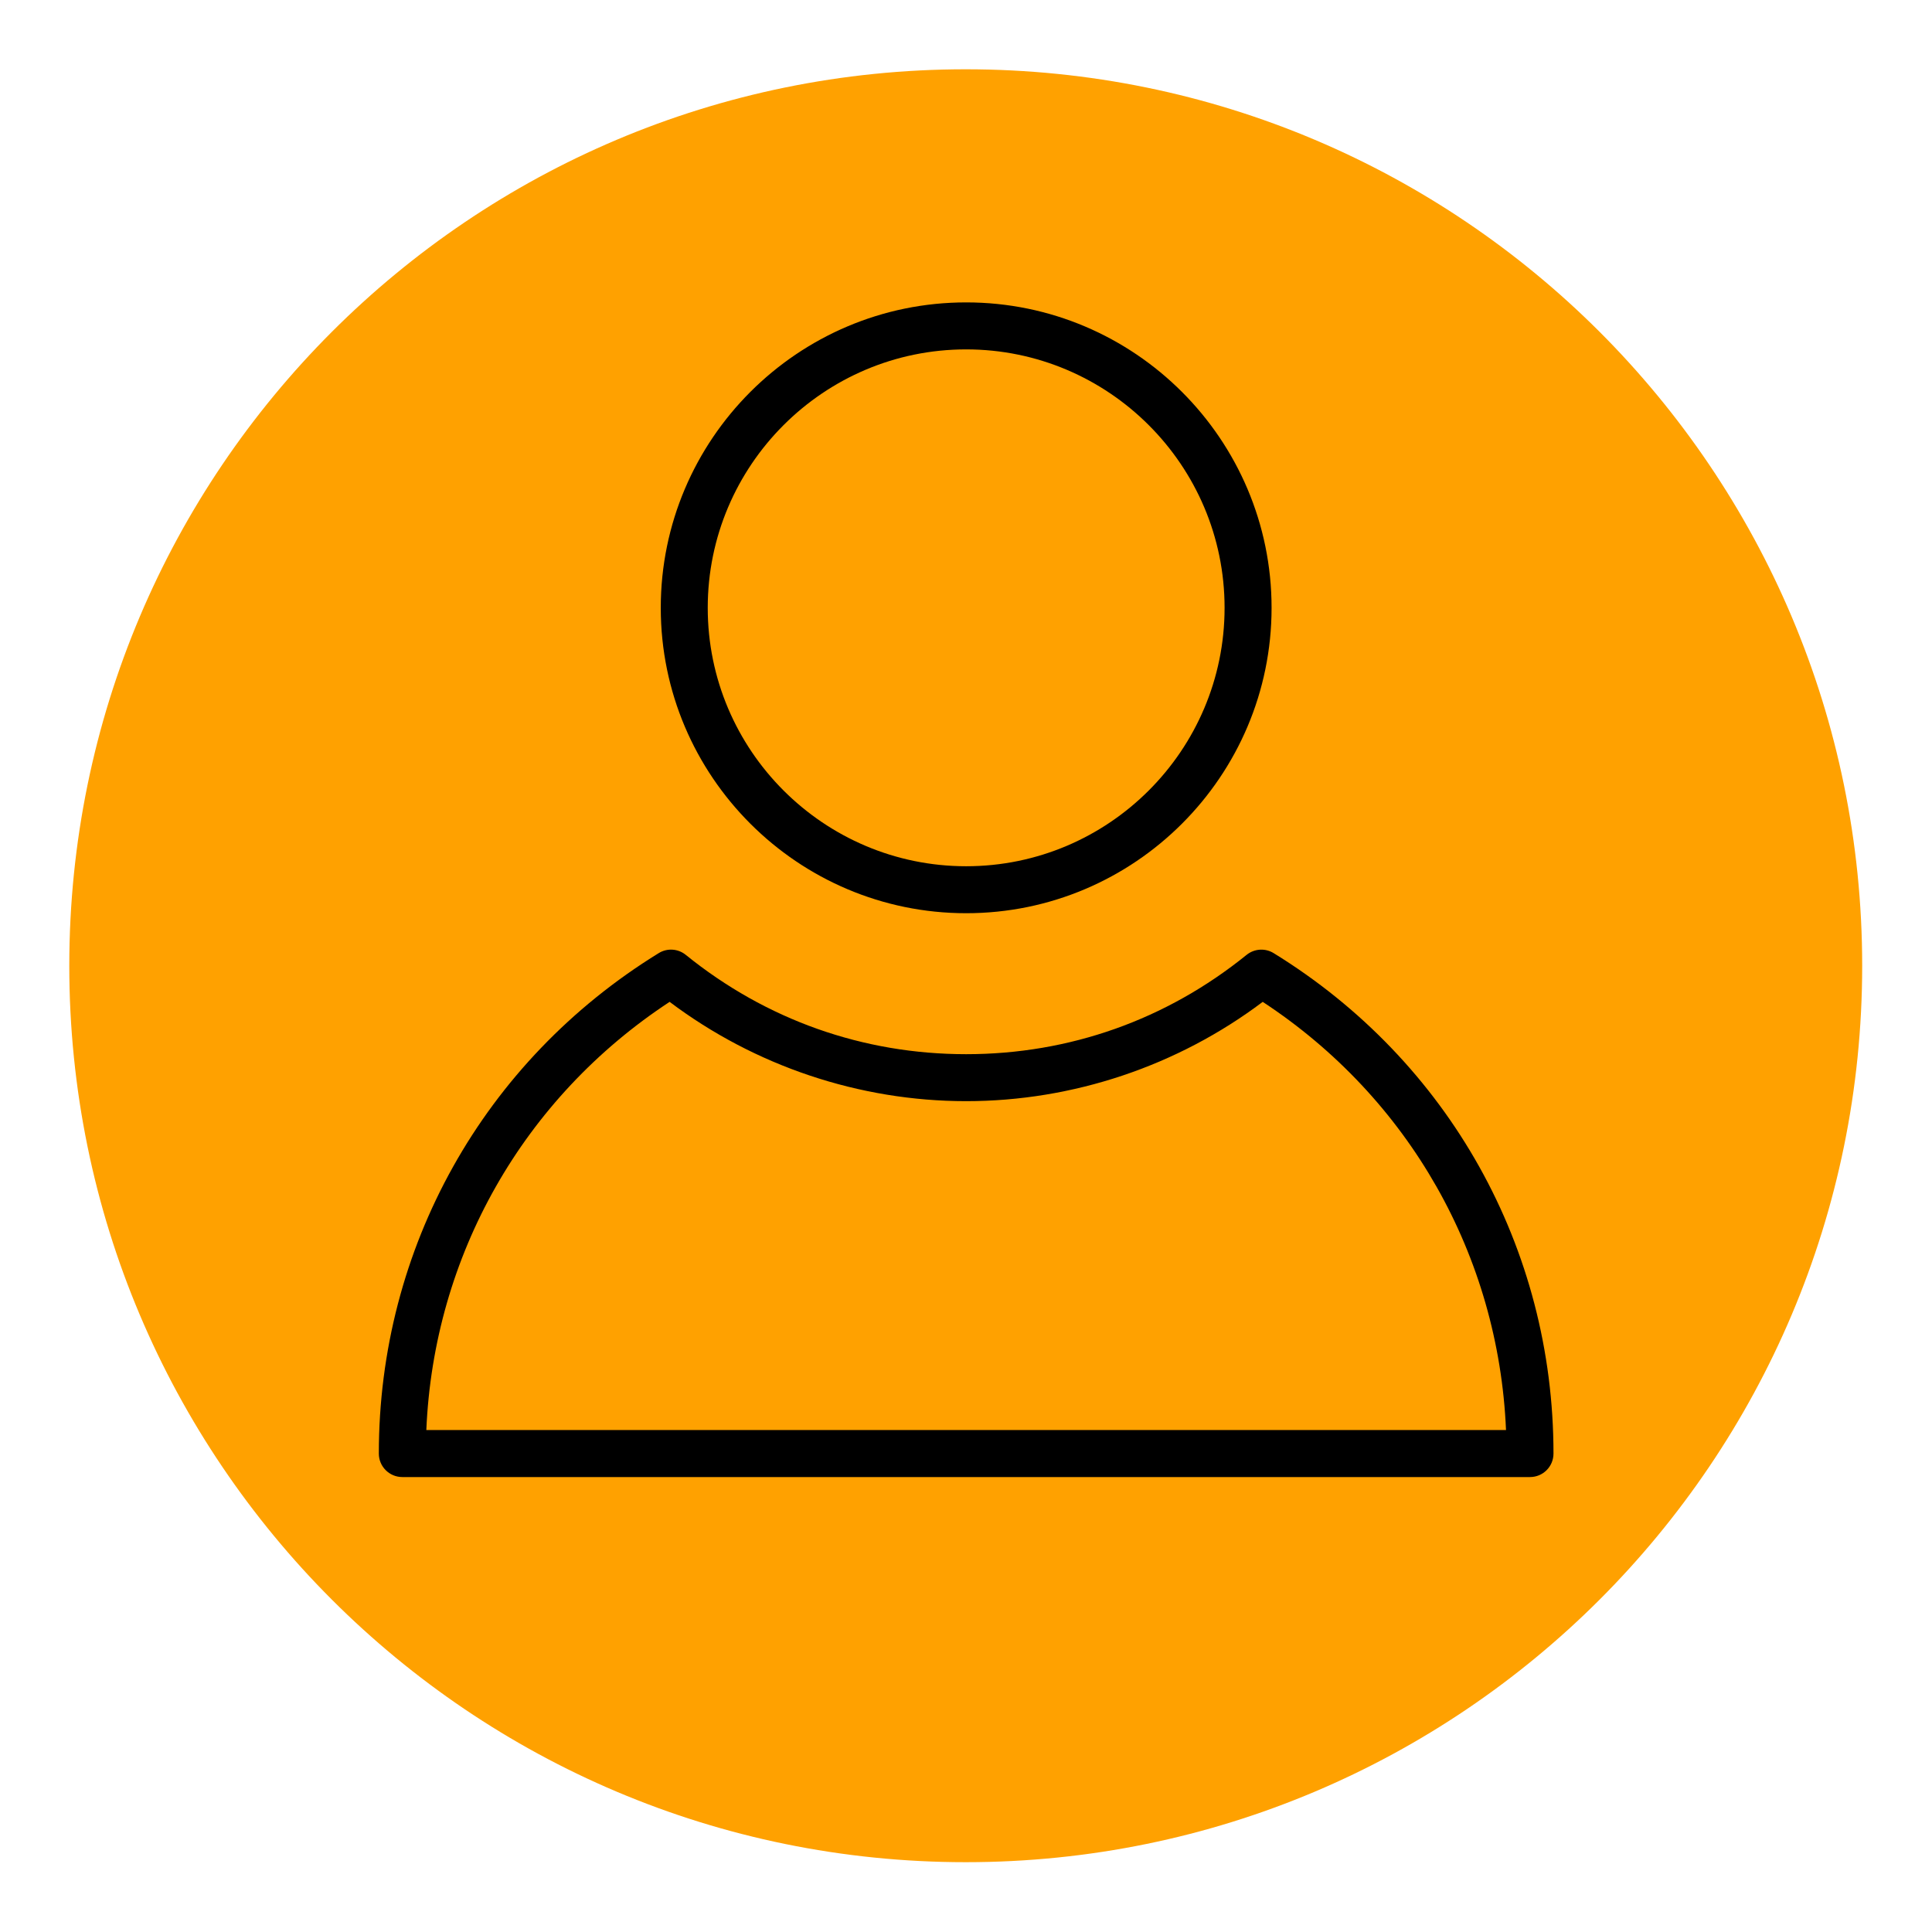<svg xmlns="http://www.w3.org/2000/svg" width="375" viewBox="0 0 375 375" height="375" version="1.0"><defs><clipPath id="a"><path d="M 128 58.695 L 247 58.695 L 247 178 L 128 178 Z M 128 58.695"/></clipPath><clipPath id="b"><path d="M 73.531 184 L 301.531 184 L 301.531 286.695 L 73.531 286.695 Z M 73.531 184"/></clipPath></defs><path fill="#FFA100" d="M 187.449 13.449 C 91.355 13.449 13.449 91.352 13.449 187.449 C 13.449 283.547 91.355 361.449 187.449 361.449 C 283.547 361.449 361.449 283.547 361.449 187.449 C 361.449 91.352 283.547 13.449 187.449 13.449"/><g clip-path="url(#a)"><path d="M 187.531 177.254 C 220.219 177.254 246.812 150.66 246.812 117.977 C 246.812 85.289 220.219 58.695 187.531 58.695 C 154.848 58.695 128.254 85.289 128.254 117.977 C 128.254 150.66 154.848 177.254 187.531 177.254 Z M 187.531 67.816 C 215.188 67.816 237.691 90.32 237.691 117.977 C 237.691 145.633 215.188 168.137 187.531 168.137 C 159.875 168.137 137.371 145.633 137.371 117.977 C 137.371 90.32 159.875 67.816 187.531 67.816 Z M 187.531 67.816"/></g><g clip-path="url(#b)"><path d="M 247.219 185.004 C 245.578 183.992 243.477 184.121 241.961 185.34 C 226.375 197.949 207.551 204.617 187.531 204.617 C 167.516 204.617 148.695 197.949 133.109 185.34 C 131.609 184.121 129.496 183.984 127.852 185.004 C 93.84 205.945 73.531 242.258 73.531 282.137 C 73.531 284.656 75.574 286.695 78.094 286.695 L 296.973 286.695 C 299.496 286.695 301.531 284.656 301.531 282.137 C 301.531 242.258 281.227 205.945 247.219 185.004 Z M 82.75 277.574 C 84.184 243.734 101.555 213.125 129.973 194.461 C 146.512 206.914 166.82 213.734 187.531 213.734 C 208.25 213.734 228.559 206.914 245.094 194.461 C 273.512 213.125 290.879 243.734 292.316 277.574 Z M 82.75 277.574"/></g></svg>